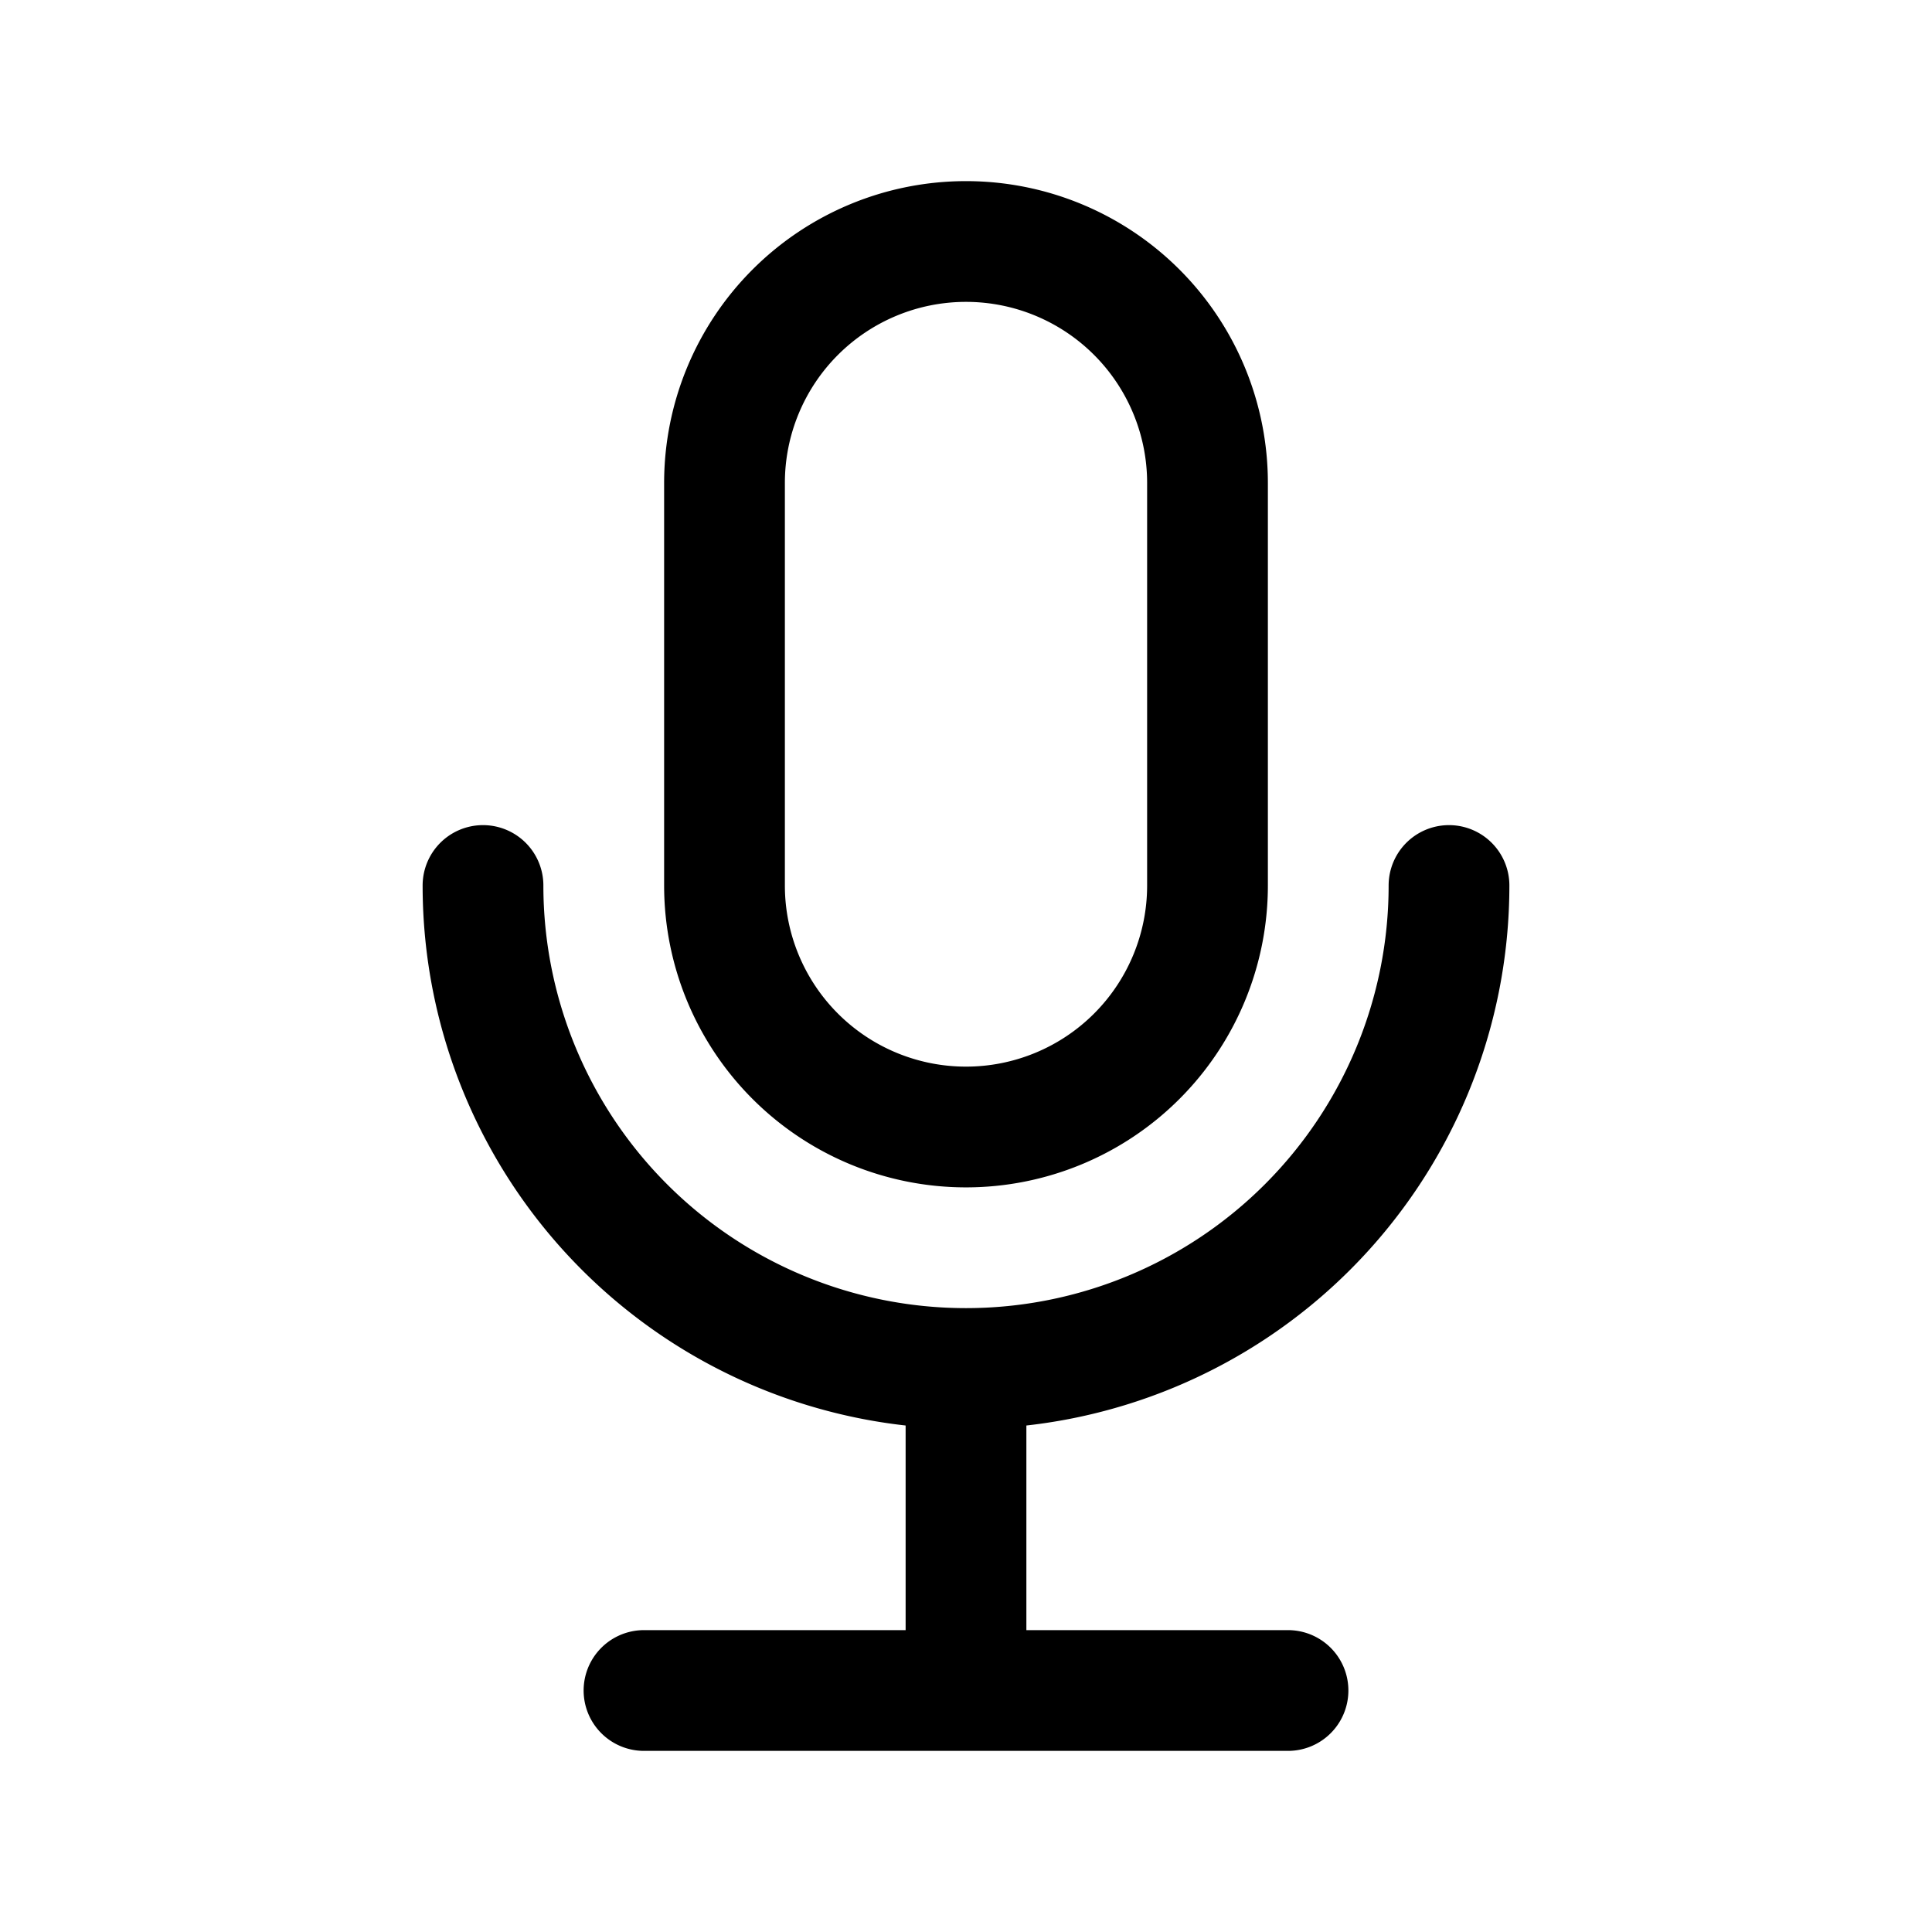 <svg id="mic" xmlns="http://www.w3.org/2000/svg" fill="none" viewBox="0 0 24 24"><path stroke="currentColor" stroke-linecap="round" stroke-linejoin="round" stroke-width="1.5" d="M12 17a6 6 0 0 0 6-6m-6 6a6 6 0 0 1-6-6m6 6v4m0 0H8m4 0h4M12 3a3 3 0 0 1 3 3v5a3 3 0 1 1-6 0V6a3 3 0 0 1 3-3" /></svg>